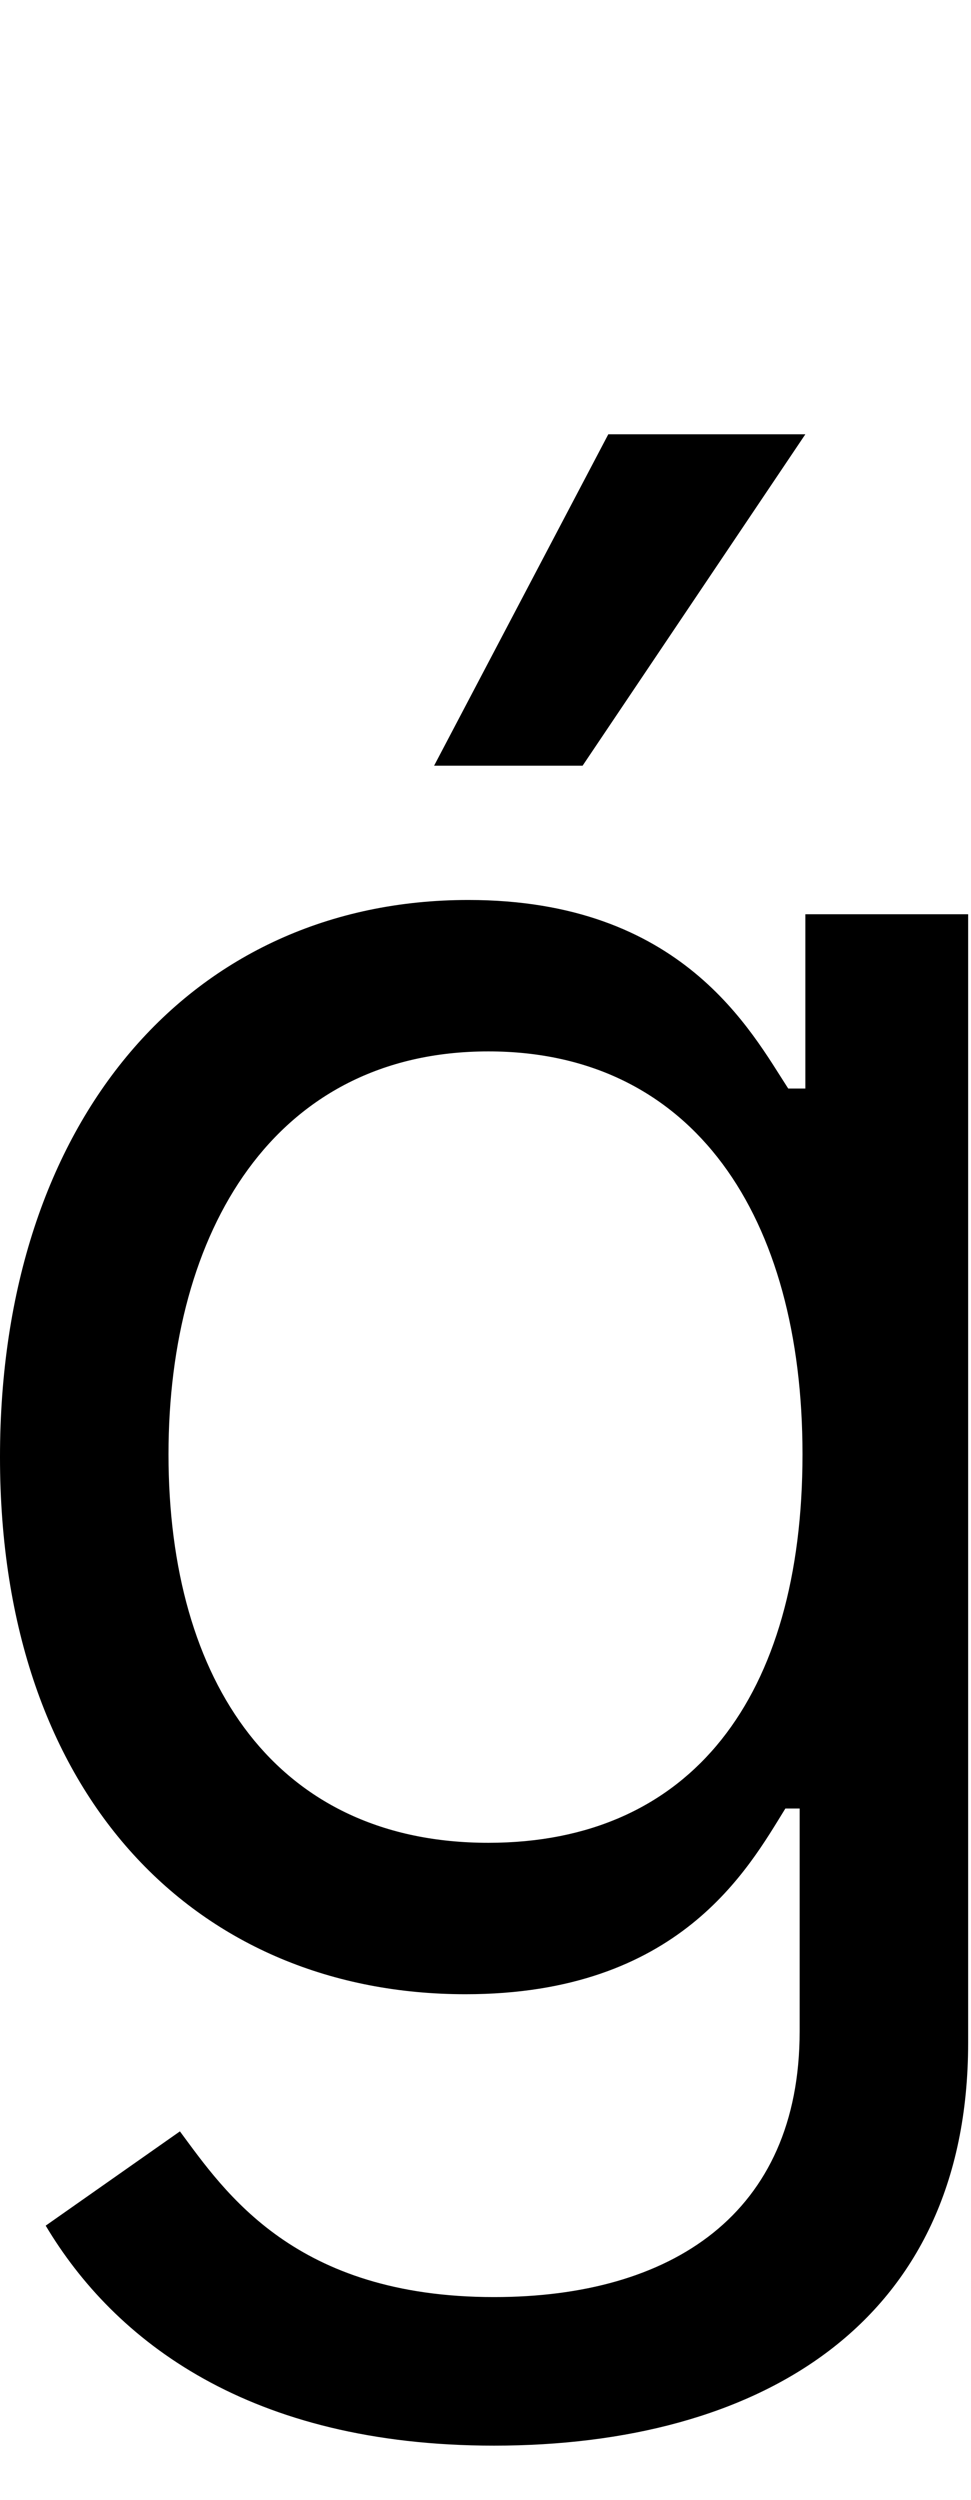 <svg id="svg-gacute" xmlns="http://www.w3.org/2000/svg" width="136" height="350"><path d="M836 608C1204 608 1500 440 1500 44V-1536H1272V-1292H1248C1196 -1372 1100 -1556 800 -1556C412 -1556 144 -1248 144 -776C144 -296 424 -24 796 -24C1096 -24 1192 -200 1244 -284H1264V28C1264 284 1084 400 836 400C557 400 459 253 396 168L208 300C304 461 493 608 836 608ZM828 -236C532 -236 380 -460 380 -780C380 -1092 528 -1344 828 -1344C1116 -1344 1268 -1112 1268 -780C1268 -440 1112 -236 828 -236ZM752 -1744H960L1272 -2208H996Z" transform="translate(-14.4 281.6) scale(0.1)"/></svg>
